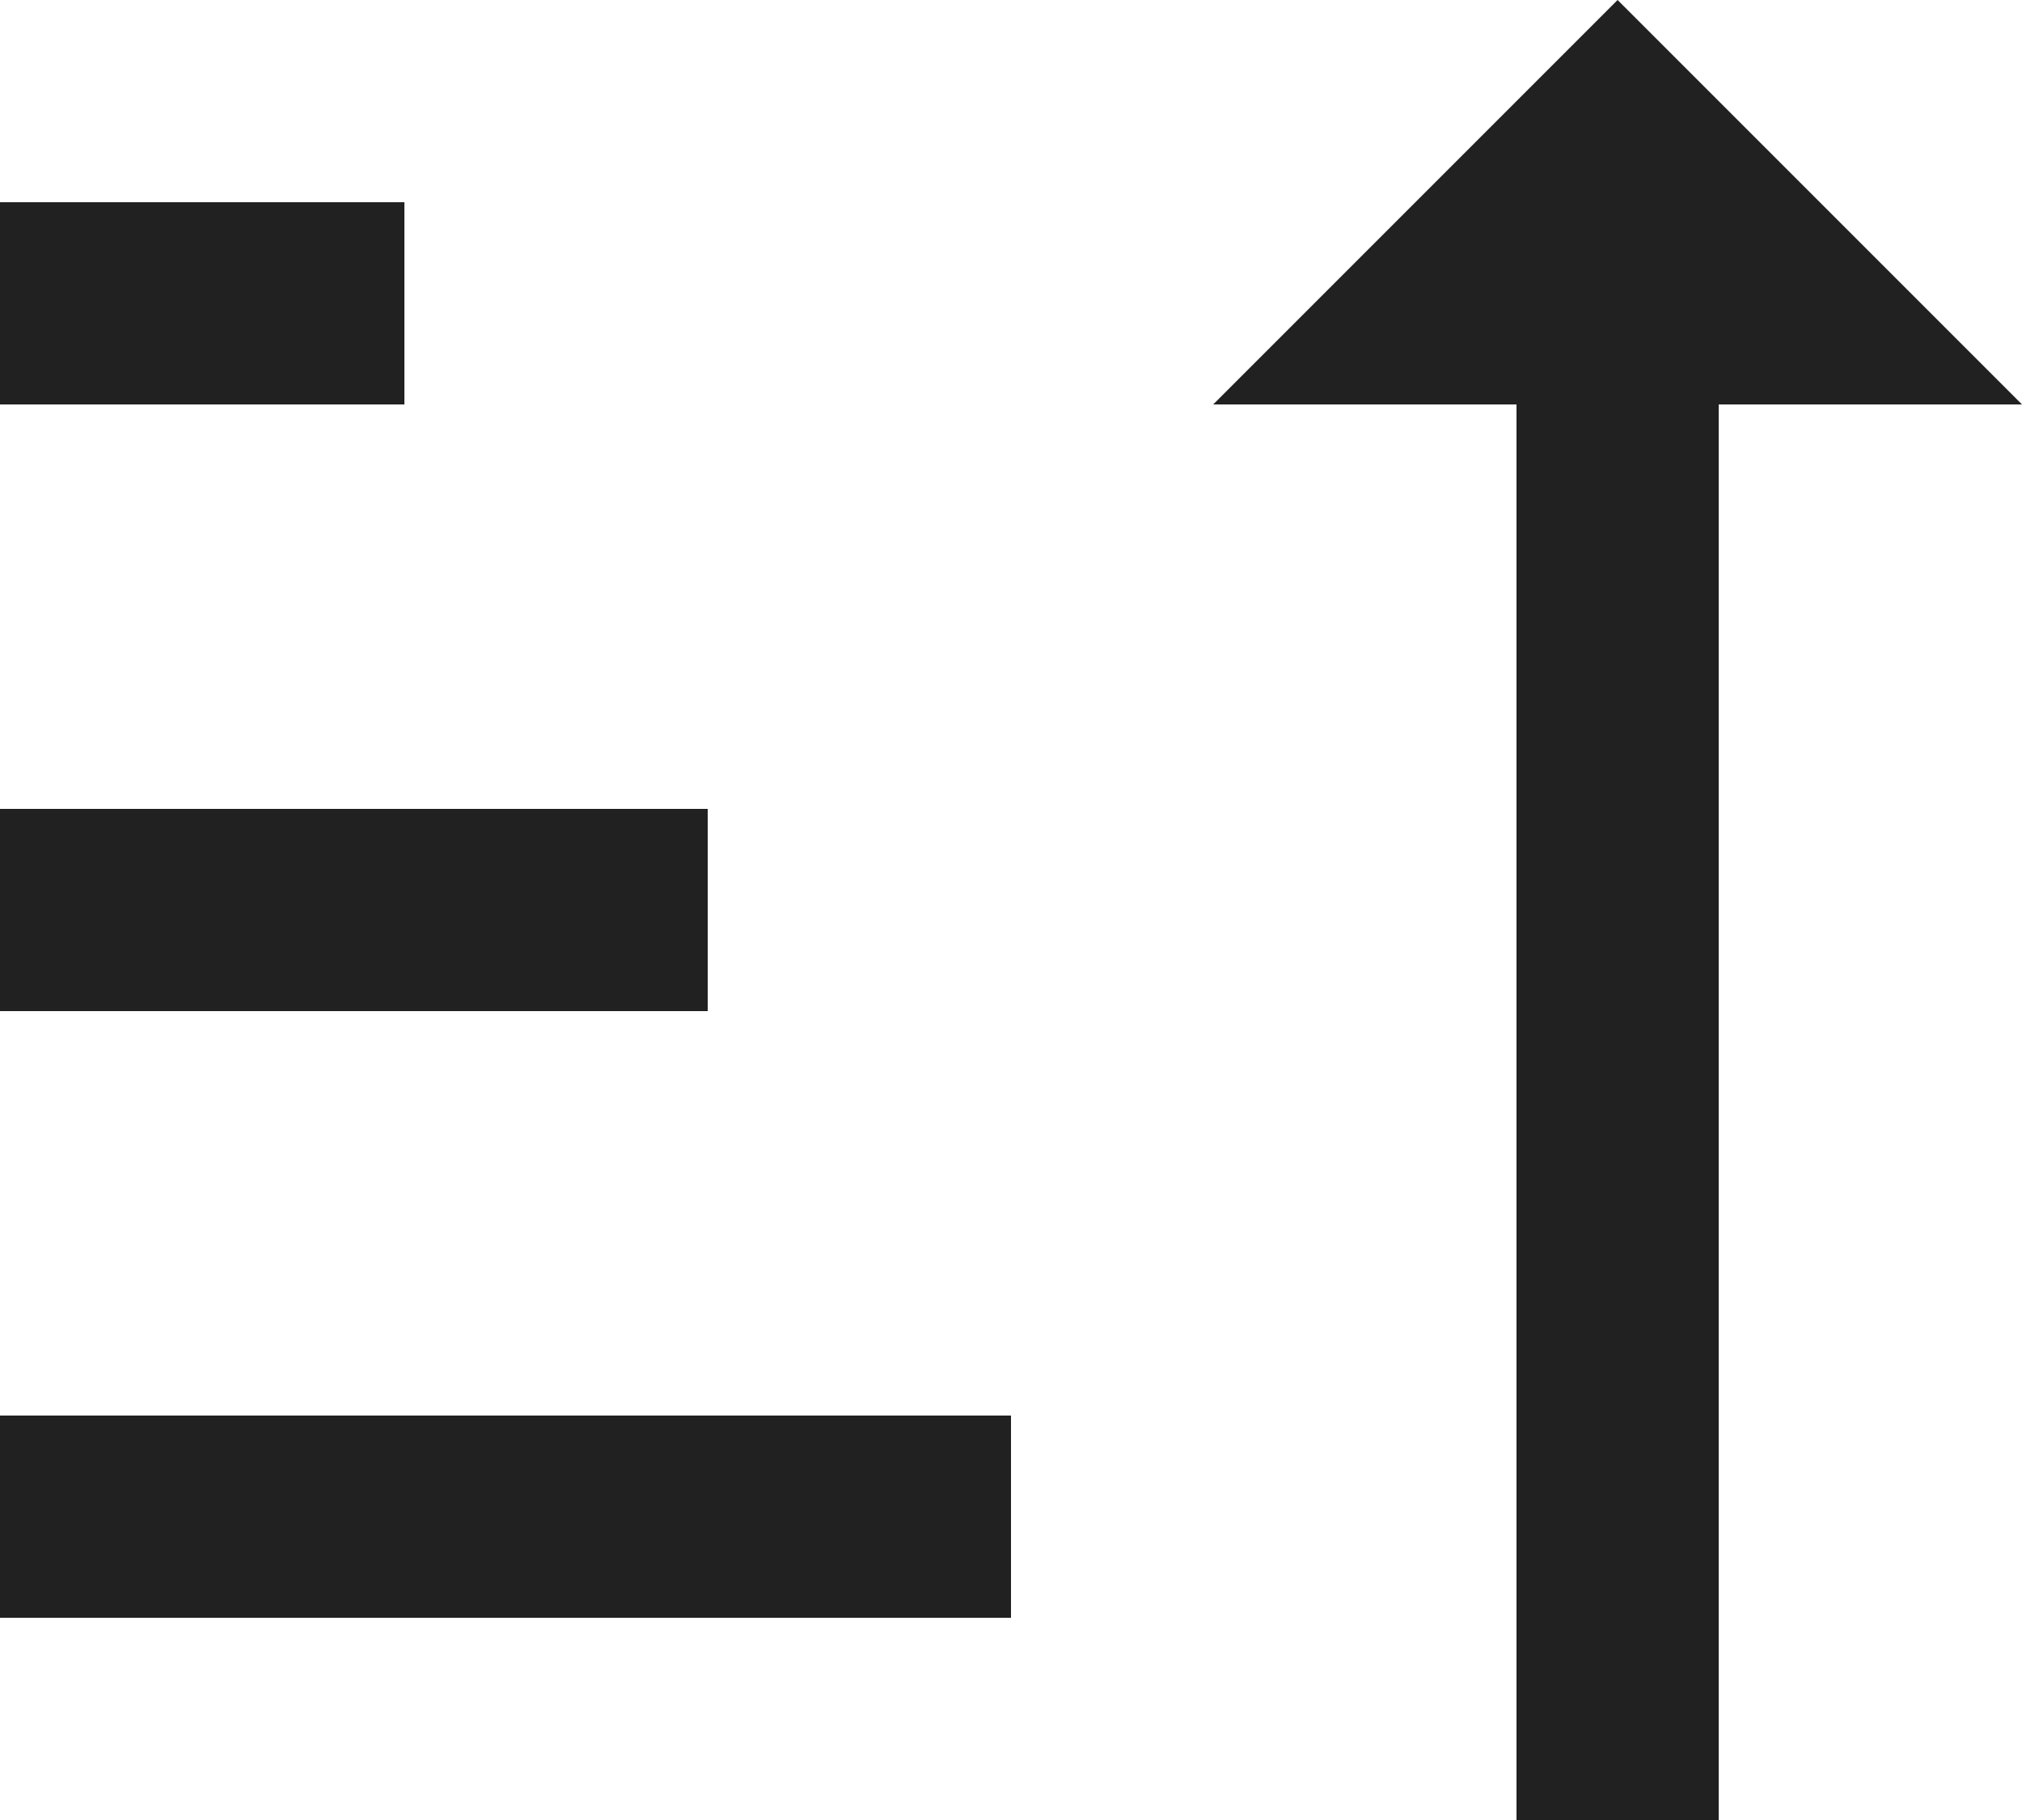 <?xml version="1.0" encoding="UTF-8"?>
<svg id="a"
    xmlns="http://www.w3.org/2000/svg" viewBox="0 0 20 18">
    <path d="M17,4h3L16,0l-4,4h3v14h2M0,14H10v2H0M4,2v2H0V2m0,6H7v2H0v-2Z" style="fill:#212121;"/>
</svg>